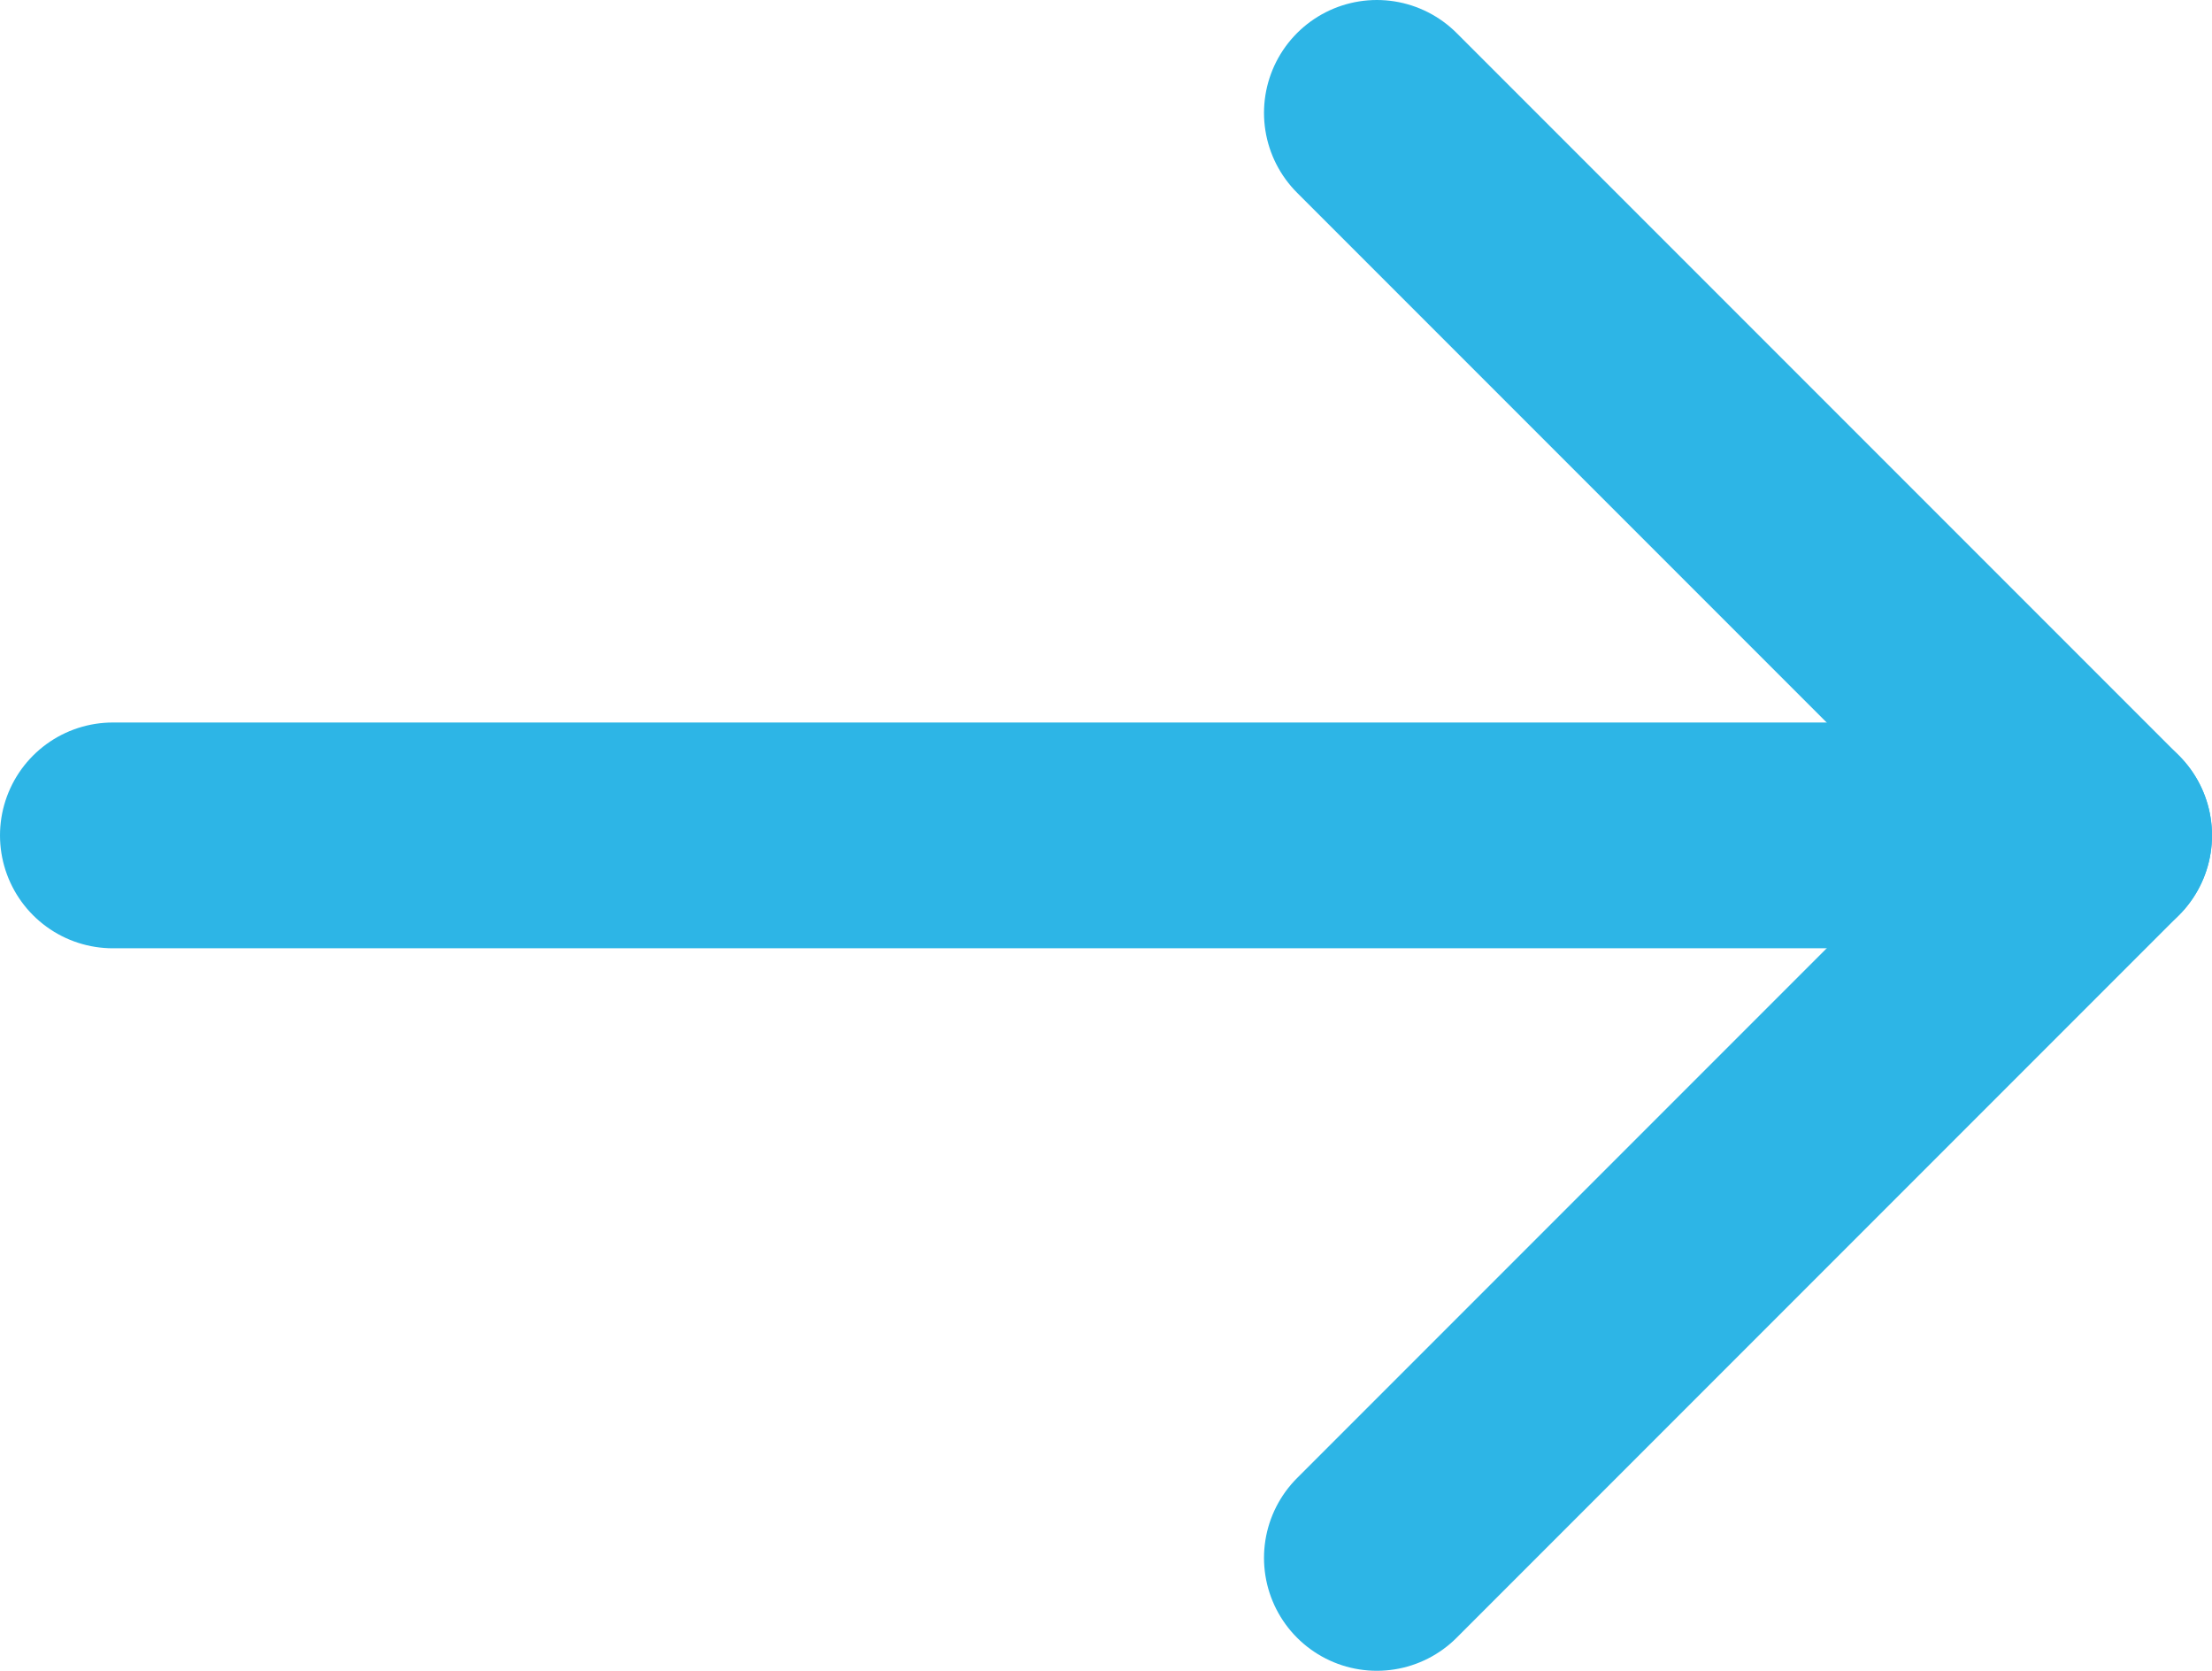 <svg xmlns="http://www.w3.org/2000/svg" viewBox="0 0 14.7 11.1"><title>arrow-right</title><path d="M13.95,5.55H.75" fill="none" stroke="#2db5e6" stroke-linecap="round" stroke-linejoin="round" stroke-width="1.5"/><path d="M9.15.75l4.8,4.8-4.8,4.8" fill="none" stroke="#2db5e6" stroke-linecap="round" stroke-linejoin="round" stroke-width="1.5"/></svg>